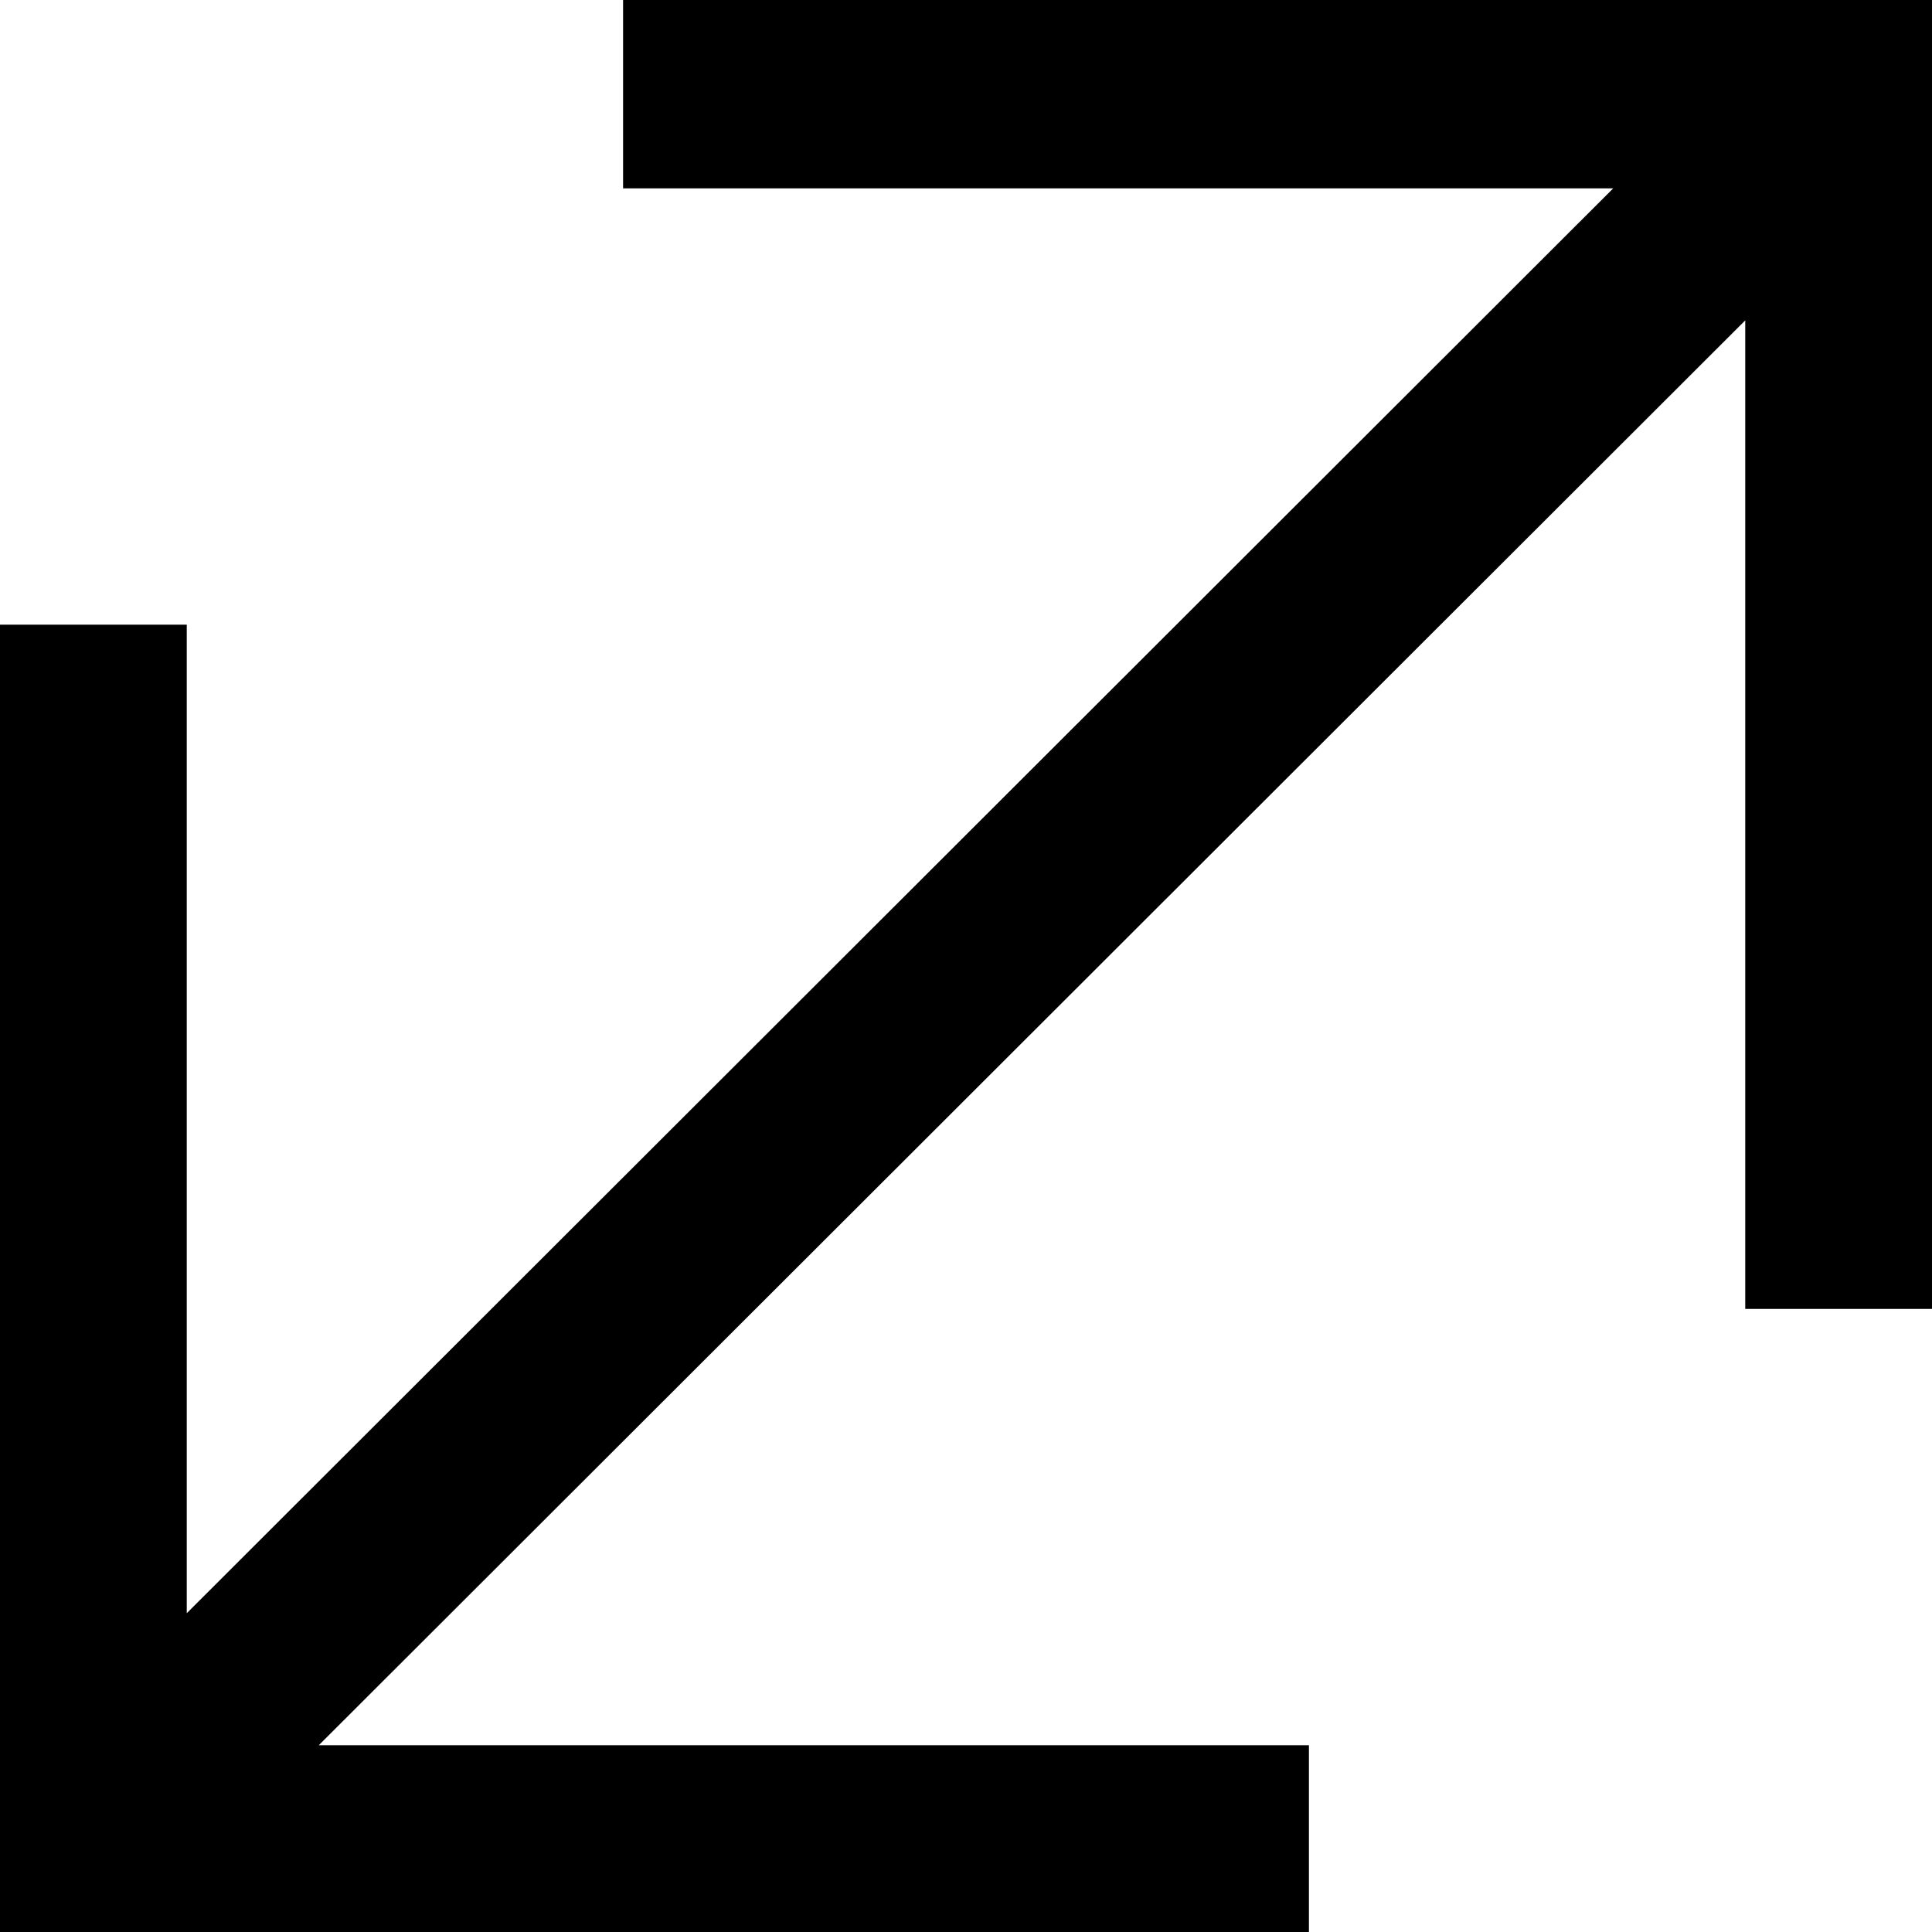 <?xml version="1.0" encoding="utf-8"?>
<!-- Generator: Adobe Illustrator 20.0.0, SVG Export Plug-In . SVG Version: 6.00 Build 0)  -->
<svg id="Layer_1" data-name="Layer 1" xmlns="http://www.w3.org/2000/svg" viewBox="0 0 12 12" style="enable-background:new 0 0 15 15;" xml:space="preserve">
    <polygon
            points="3.87 0 3.87 1.17 10.02 1.17 1.16 10.02 1.16 3.88 0 3.88 0 12 8.13 12 8.13 10.84 1.98 10.84 10.84 1.99 10.84 8.13 12 8.13 12 0 3.87 0"/>
</svg>